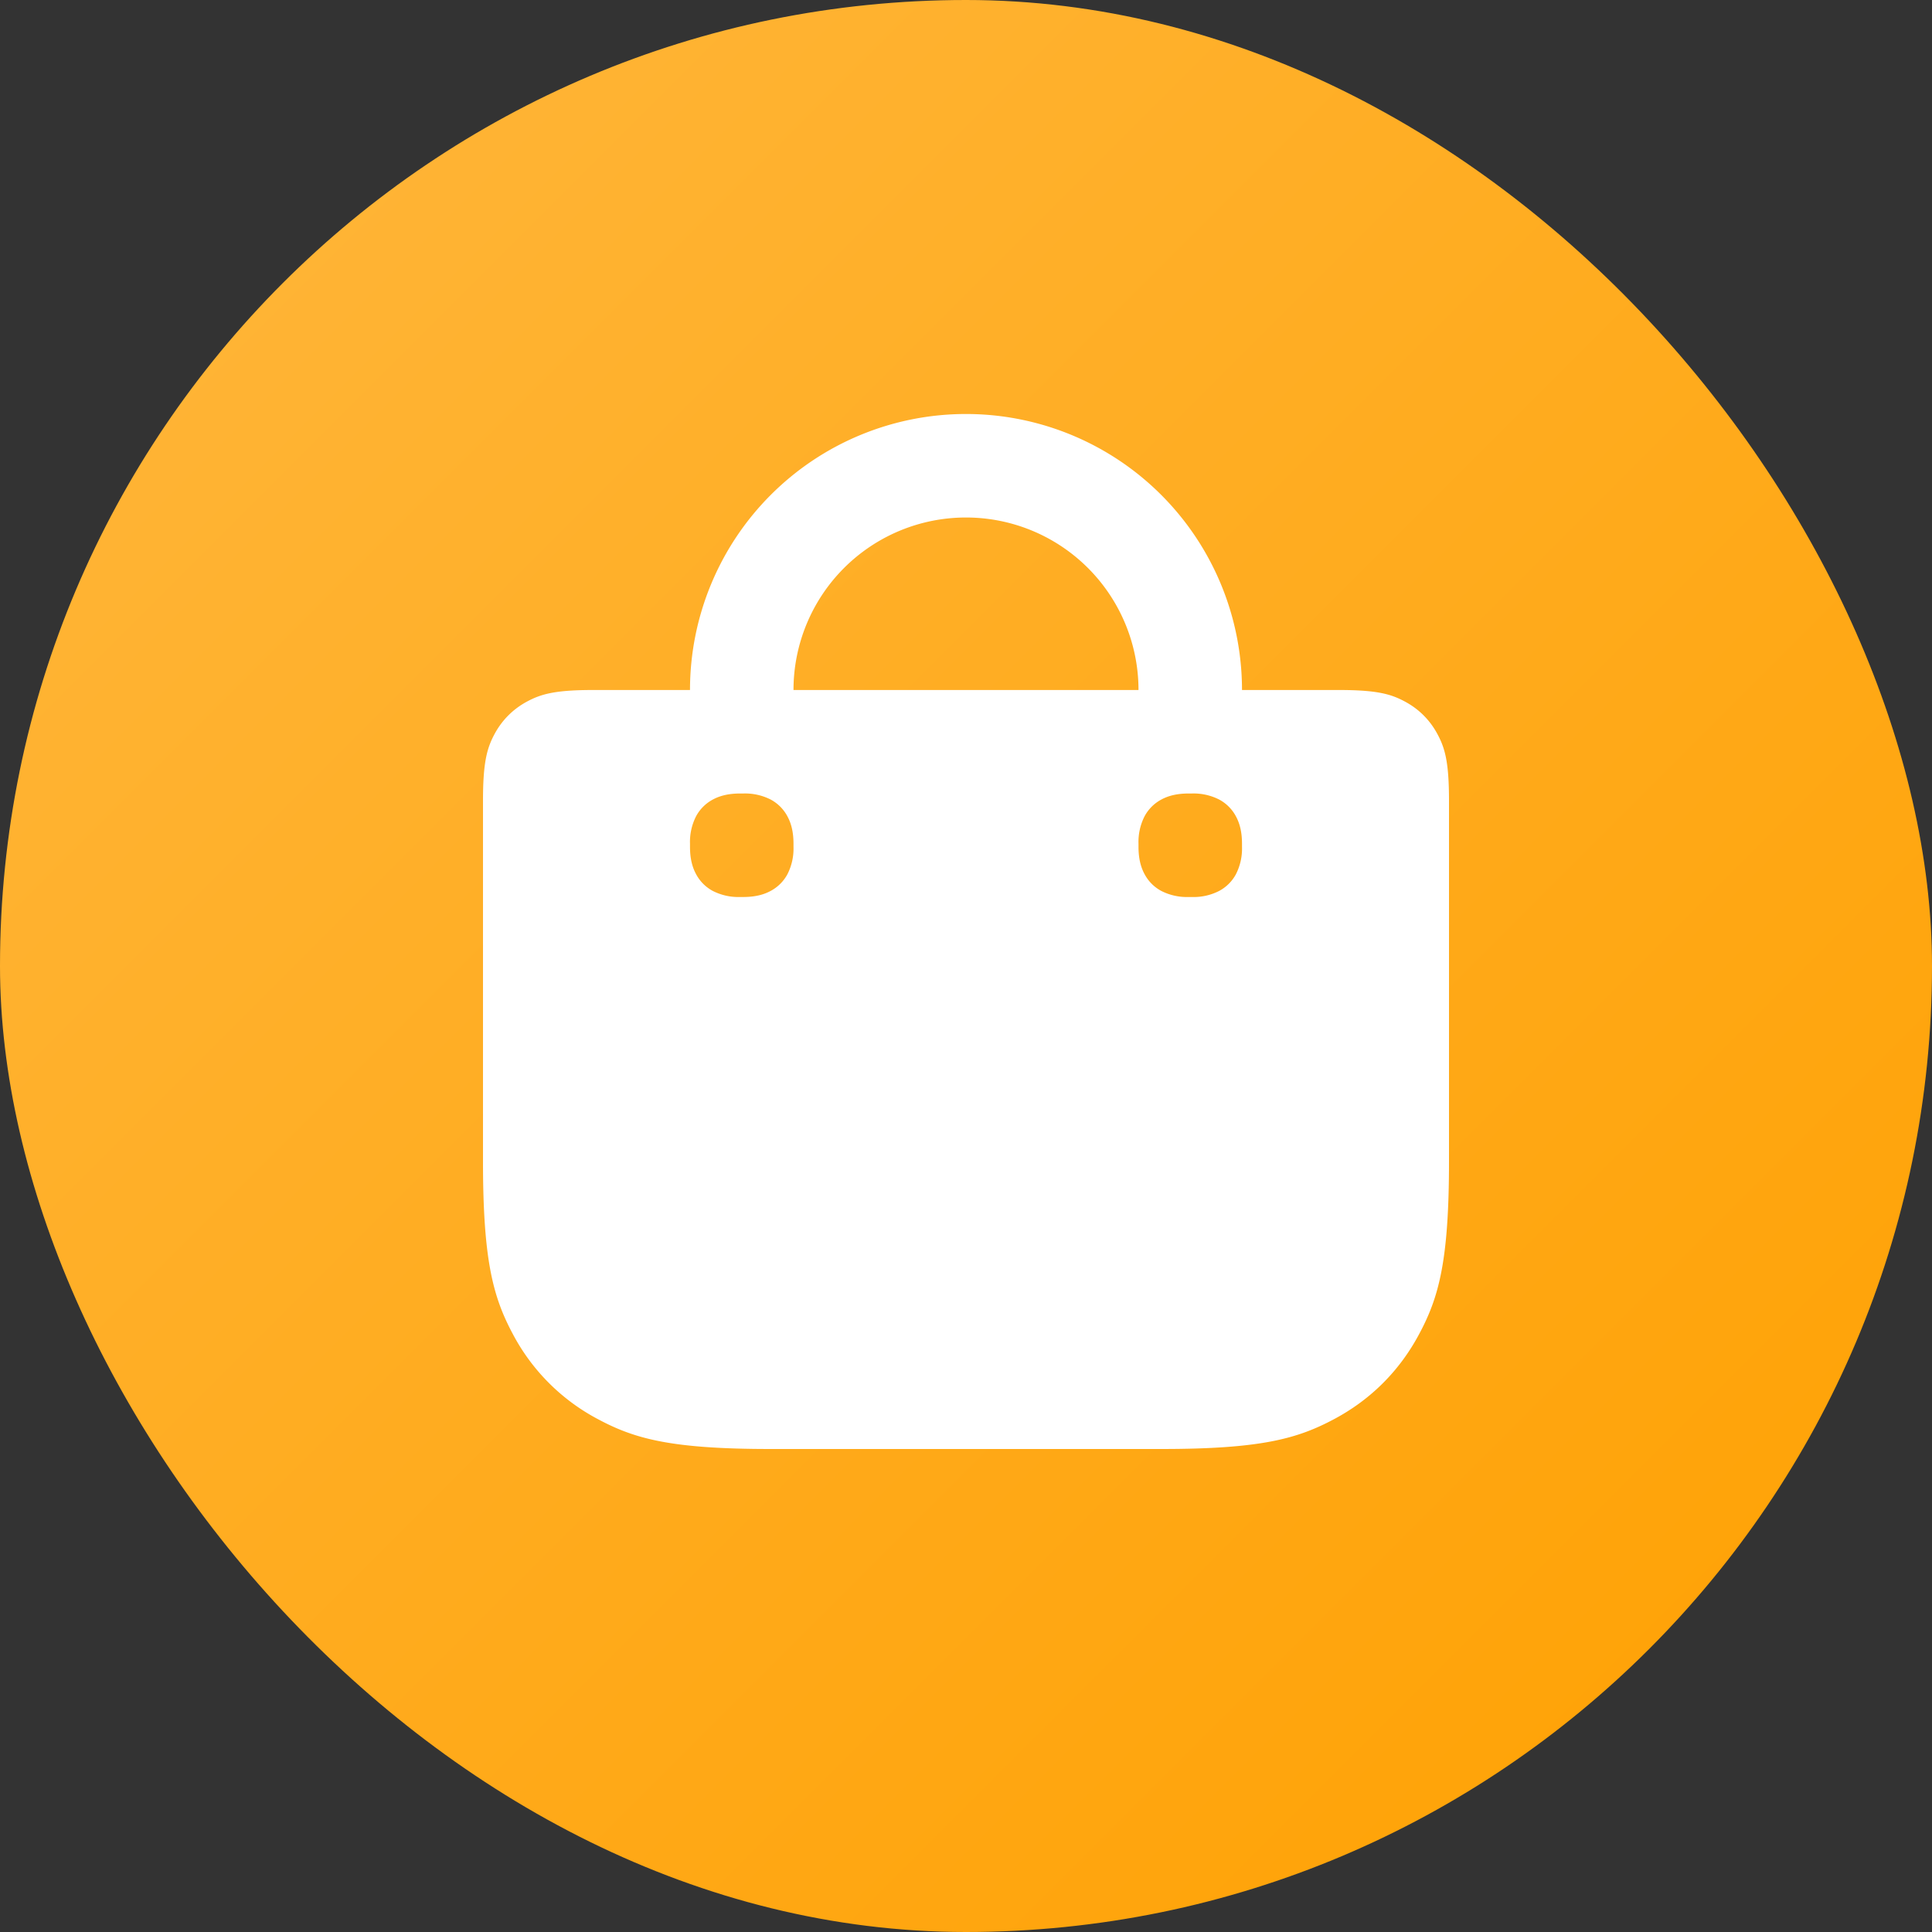 <svg xmlns="http://www.w3.org/2000/svg" width="28" height="28" fill="none" viewBox="0 0 28 28"><rect x="0" y="0" width="28" height="28" fill="#333333" stroke="none"/><rect width="28" height="28" fill="url(#a)" rx="14"/><path fill="#fff" d="M14 6a4 4 0 0 1 4 4h1.398c.557 0 .759.058.962.167.204.109.364.269.473.473.109.203.167.405.167.962v5.232c0 1.448-.15 1.974-.434 2.503-.283.53-.699.946-1.229 1.229-.53.283-1.055.434-2.503.434h-5.668c-1.448 0-1.974-.15-2.503-.434a2.953 2.953 0 0 1-1.229-1.229C7.151 18.807 7 18.282 7 16.834v-5.232c0-.557.058-.759.167-.963.109-.203.269-.363.472-.472.204-.109.406-.167.963-.167H10a4 4 0 0 1 4-4Zm-3.229 5.5h-.043c-.163 0-.29.03-.396.087a.591.591 0 0 0-.245.245.817.817 0 0 0-.087.396v.043c0 .164.03.29.087.396.056.106.14.19.245.246a.817.817 0 0 0 .396.087h.043c.164 0 .29-.03.396-.087a.591.591 0 0 0 .246-.245.817.817 0 0 0 .087-.396v-.043c0-.164-.03-.29-.087-.396a.591.591 0 0 0-.245-.246.817.817 0 0 0-.396-.087Zm6.5 0h-.043c-.164 0-.29.03-.396.087a.591.591 0 0 0-.245.245.817.817 0 0 0-.087.396v.043c0 .164.03.29.087.396.056.106.14.19.245.246a.817.817 0 0 0 .396.087h.043a.81.81 0 0 0 .396-.087.591.591 0 0 0 .246-.245.817.817 0 0 0 .087-.396v-.043c0-.164-.03-.29-.087-.396a.591.591 0 0 0-.245-.246.817.817 0 0 0-.396-.087ZM14 7.5a2.5 2.5 0 0 0-2.5 2.5h5A2.5 2.5 0 0 0 14 7.5Z"/><defs><linearGradient id="a" x1="-14" x2="14" y1="14" y2="42" gradientUnits="userSpaceOnUse"><stop stop-color="#FFB73D"/><stop offset="1" stop-color="#FFA000"/></linearGradient></defs></svg>
